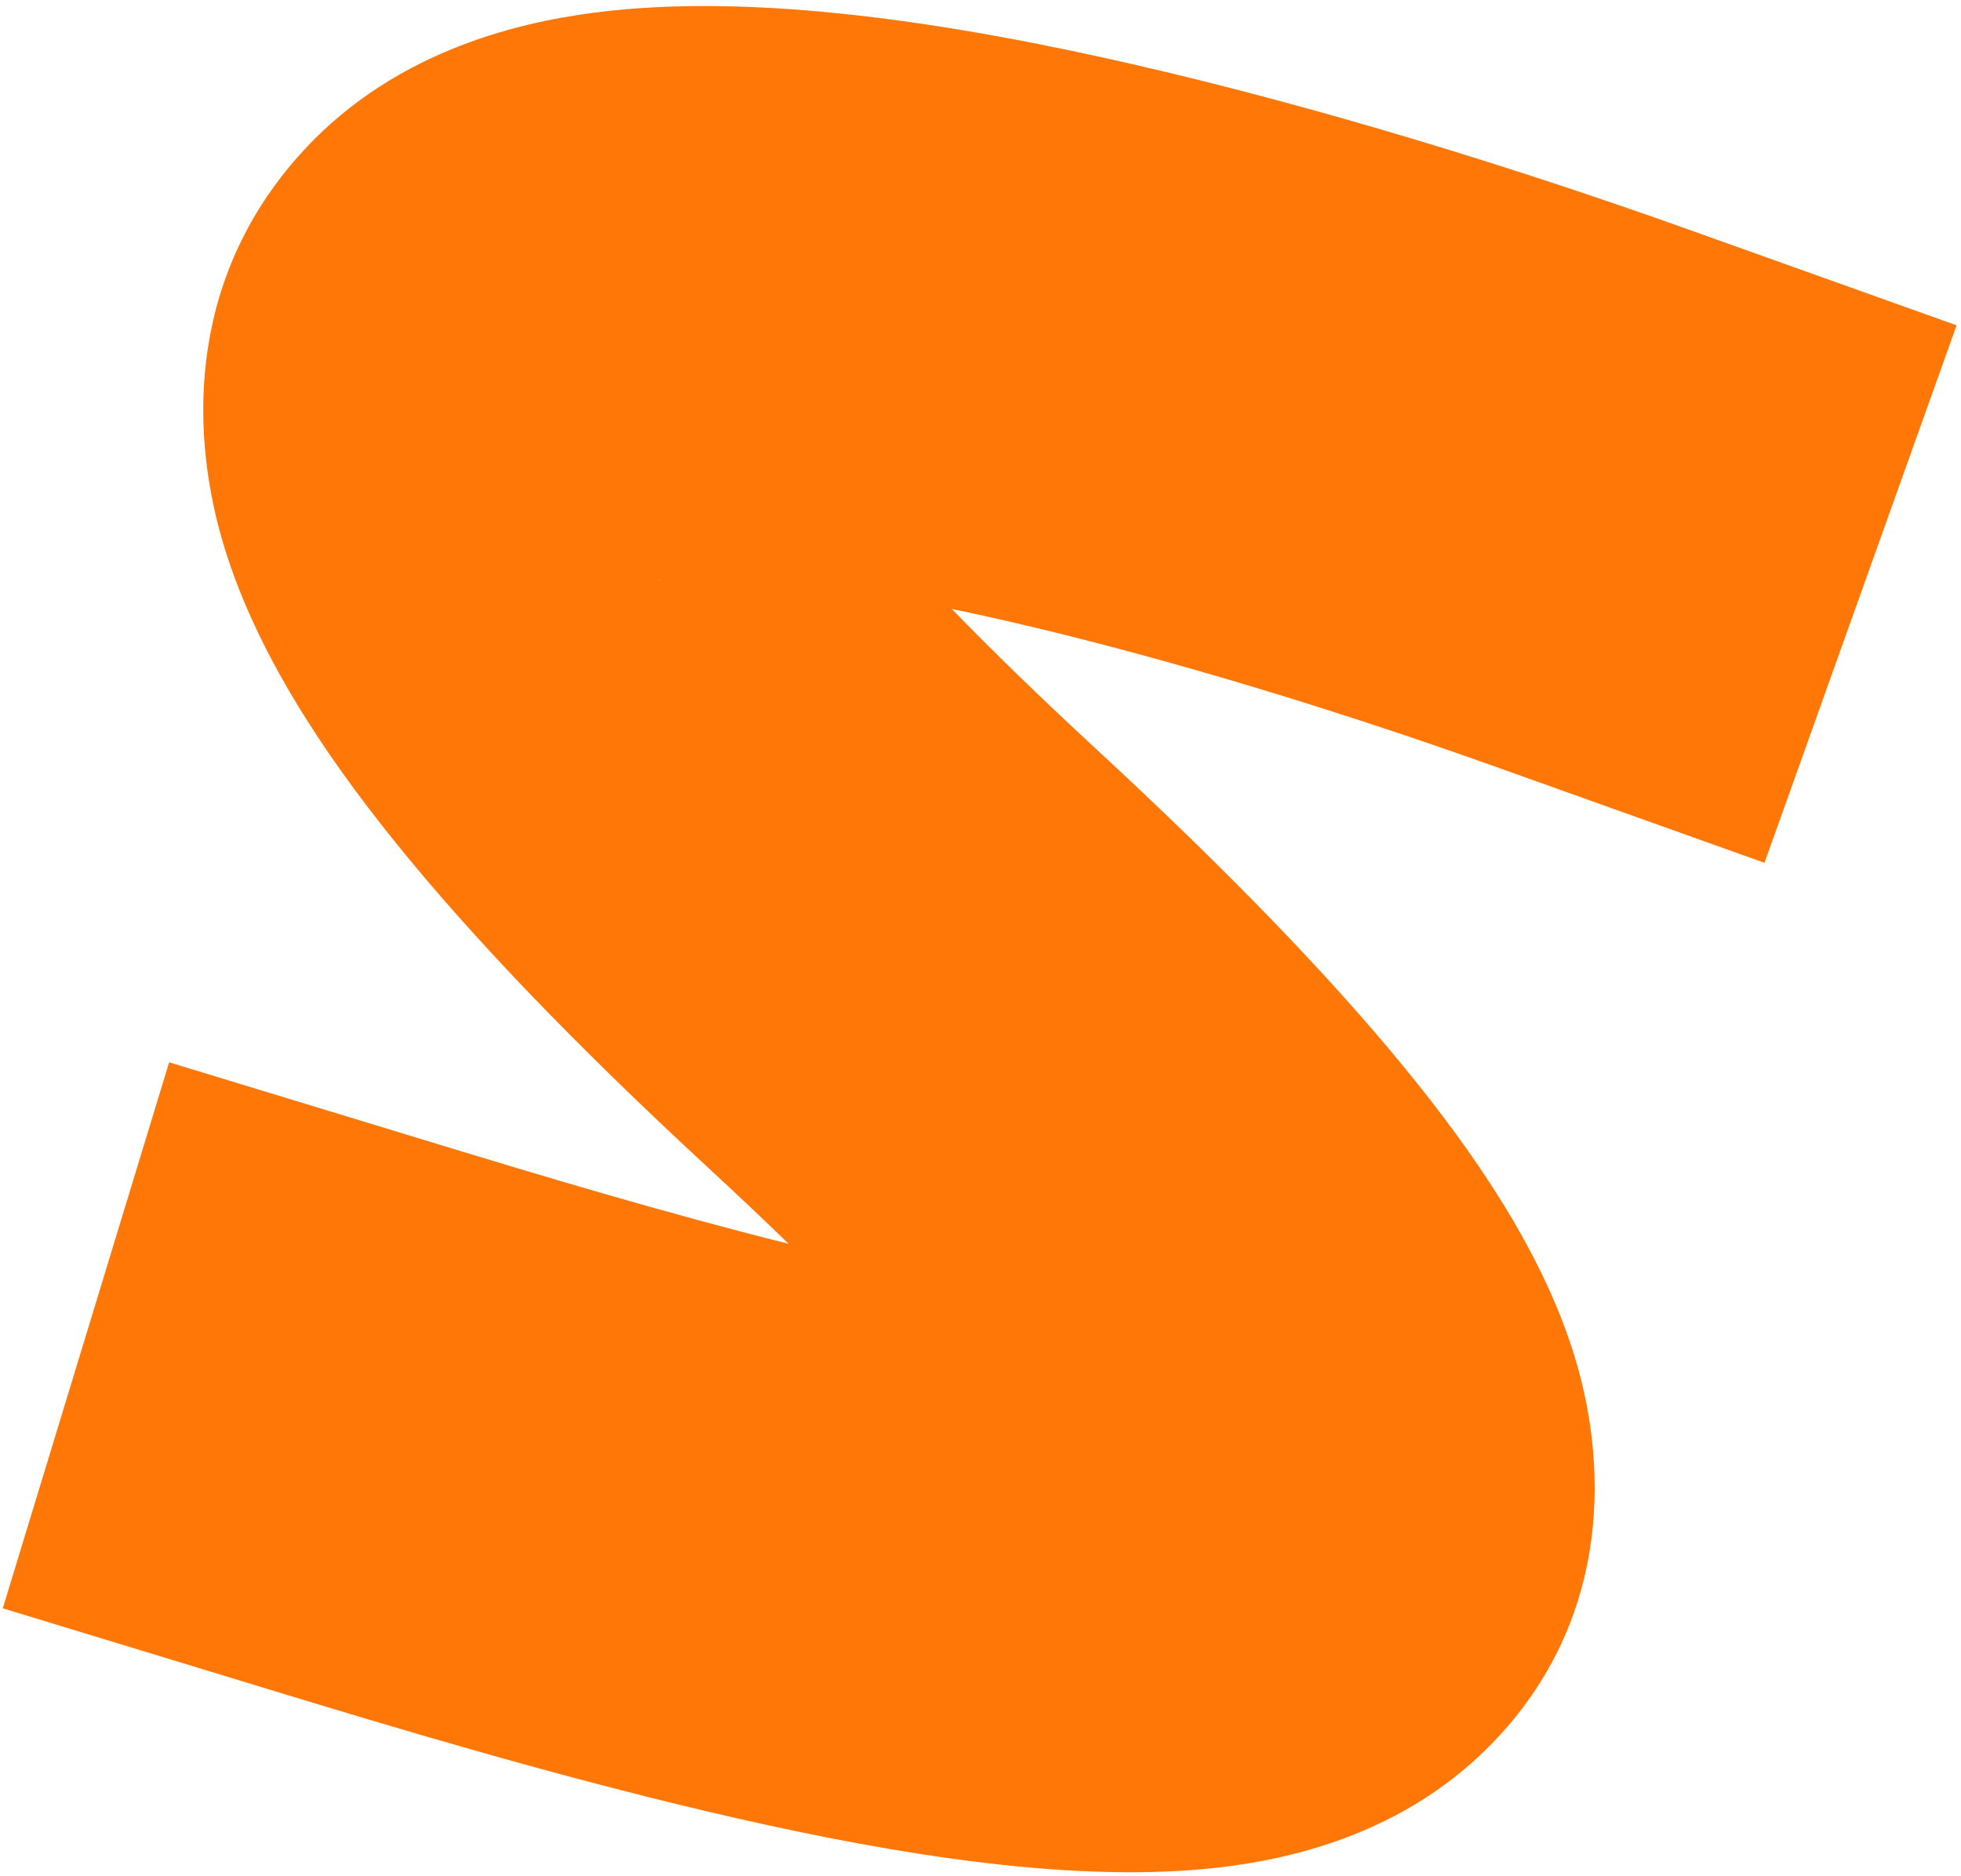 <svg width="231" height="221" viewBox="0 0 231 221" fill="none" xmlns="http://www.w3.org/2000/svg">
<path fill-rule="evenodd" clip-rule="evenodd" d="M207.851 101.653L176.188 90.339C158.049 83.857 137.413 77.482 118.652 73.172C116.392 72.653 114.211 72.177 112.113 71.741C116.863 76.635 122.453 82.082 128.985 88.117C144.314 102.278 156.374 114.717 165.347 125.663C173.904 136.102 181.485 147.352 185.258 159.084C189.365 171.858 190.137 190.589 175.765 205.397C164.333 217.174 149.291 219.567 141.109 220.262C123.261 221.775 101.274 217.635 83.577 213.477C64.728 209.048 45.785 203.332 32.491 199.283L0.327 189.484L19.924 125.156L52.088 134.954C63.799 138.522 78.366 142.904 92.898 146.541C89.97 143.698 86.794 140.691 83.352 137.511C67.967 123.298 55.766 110.628 46.642 99.322C37.88 88.464 30.275 76.834 26.507 64.733C22.458 51.727 21.87 33.734 34.788 18.809C45.681 6.224 60.668 2.721 69.854 1.51C89.045 -1.021 112.947 2.863 133.708 7.632C155.687 12.681 178.923 19.904 198.818 27.013L230.481 38.328L207.851 101.653ZM136.175 153.167C136.175 153.167 136.17 153.168 136.16 153.169C136.17 153.168 136.175 153.167 136.175 153.167ZM77.474 68.402C77.463 68.394 77.615 68.347 77.962 68.285C77.658 68.378 77.485 68.41 77.474 68.402Z" fill="#FF7707"/>
</svg>
